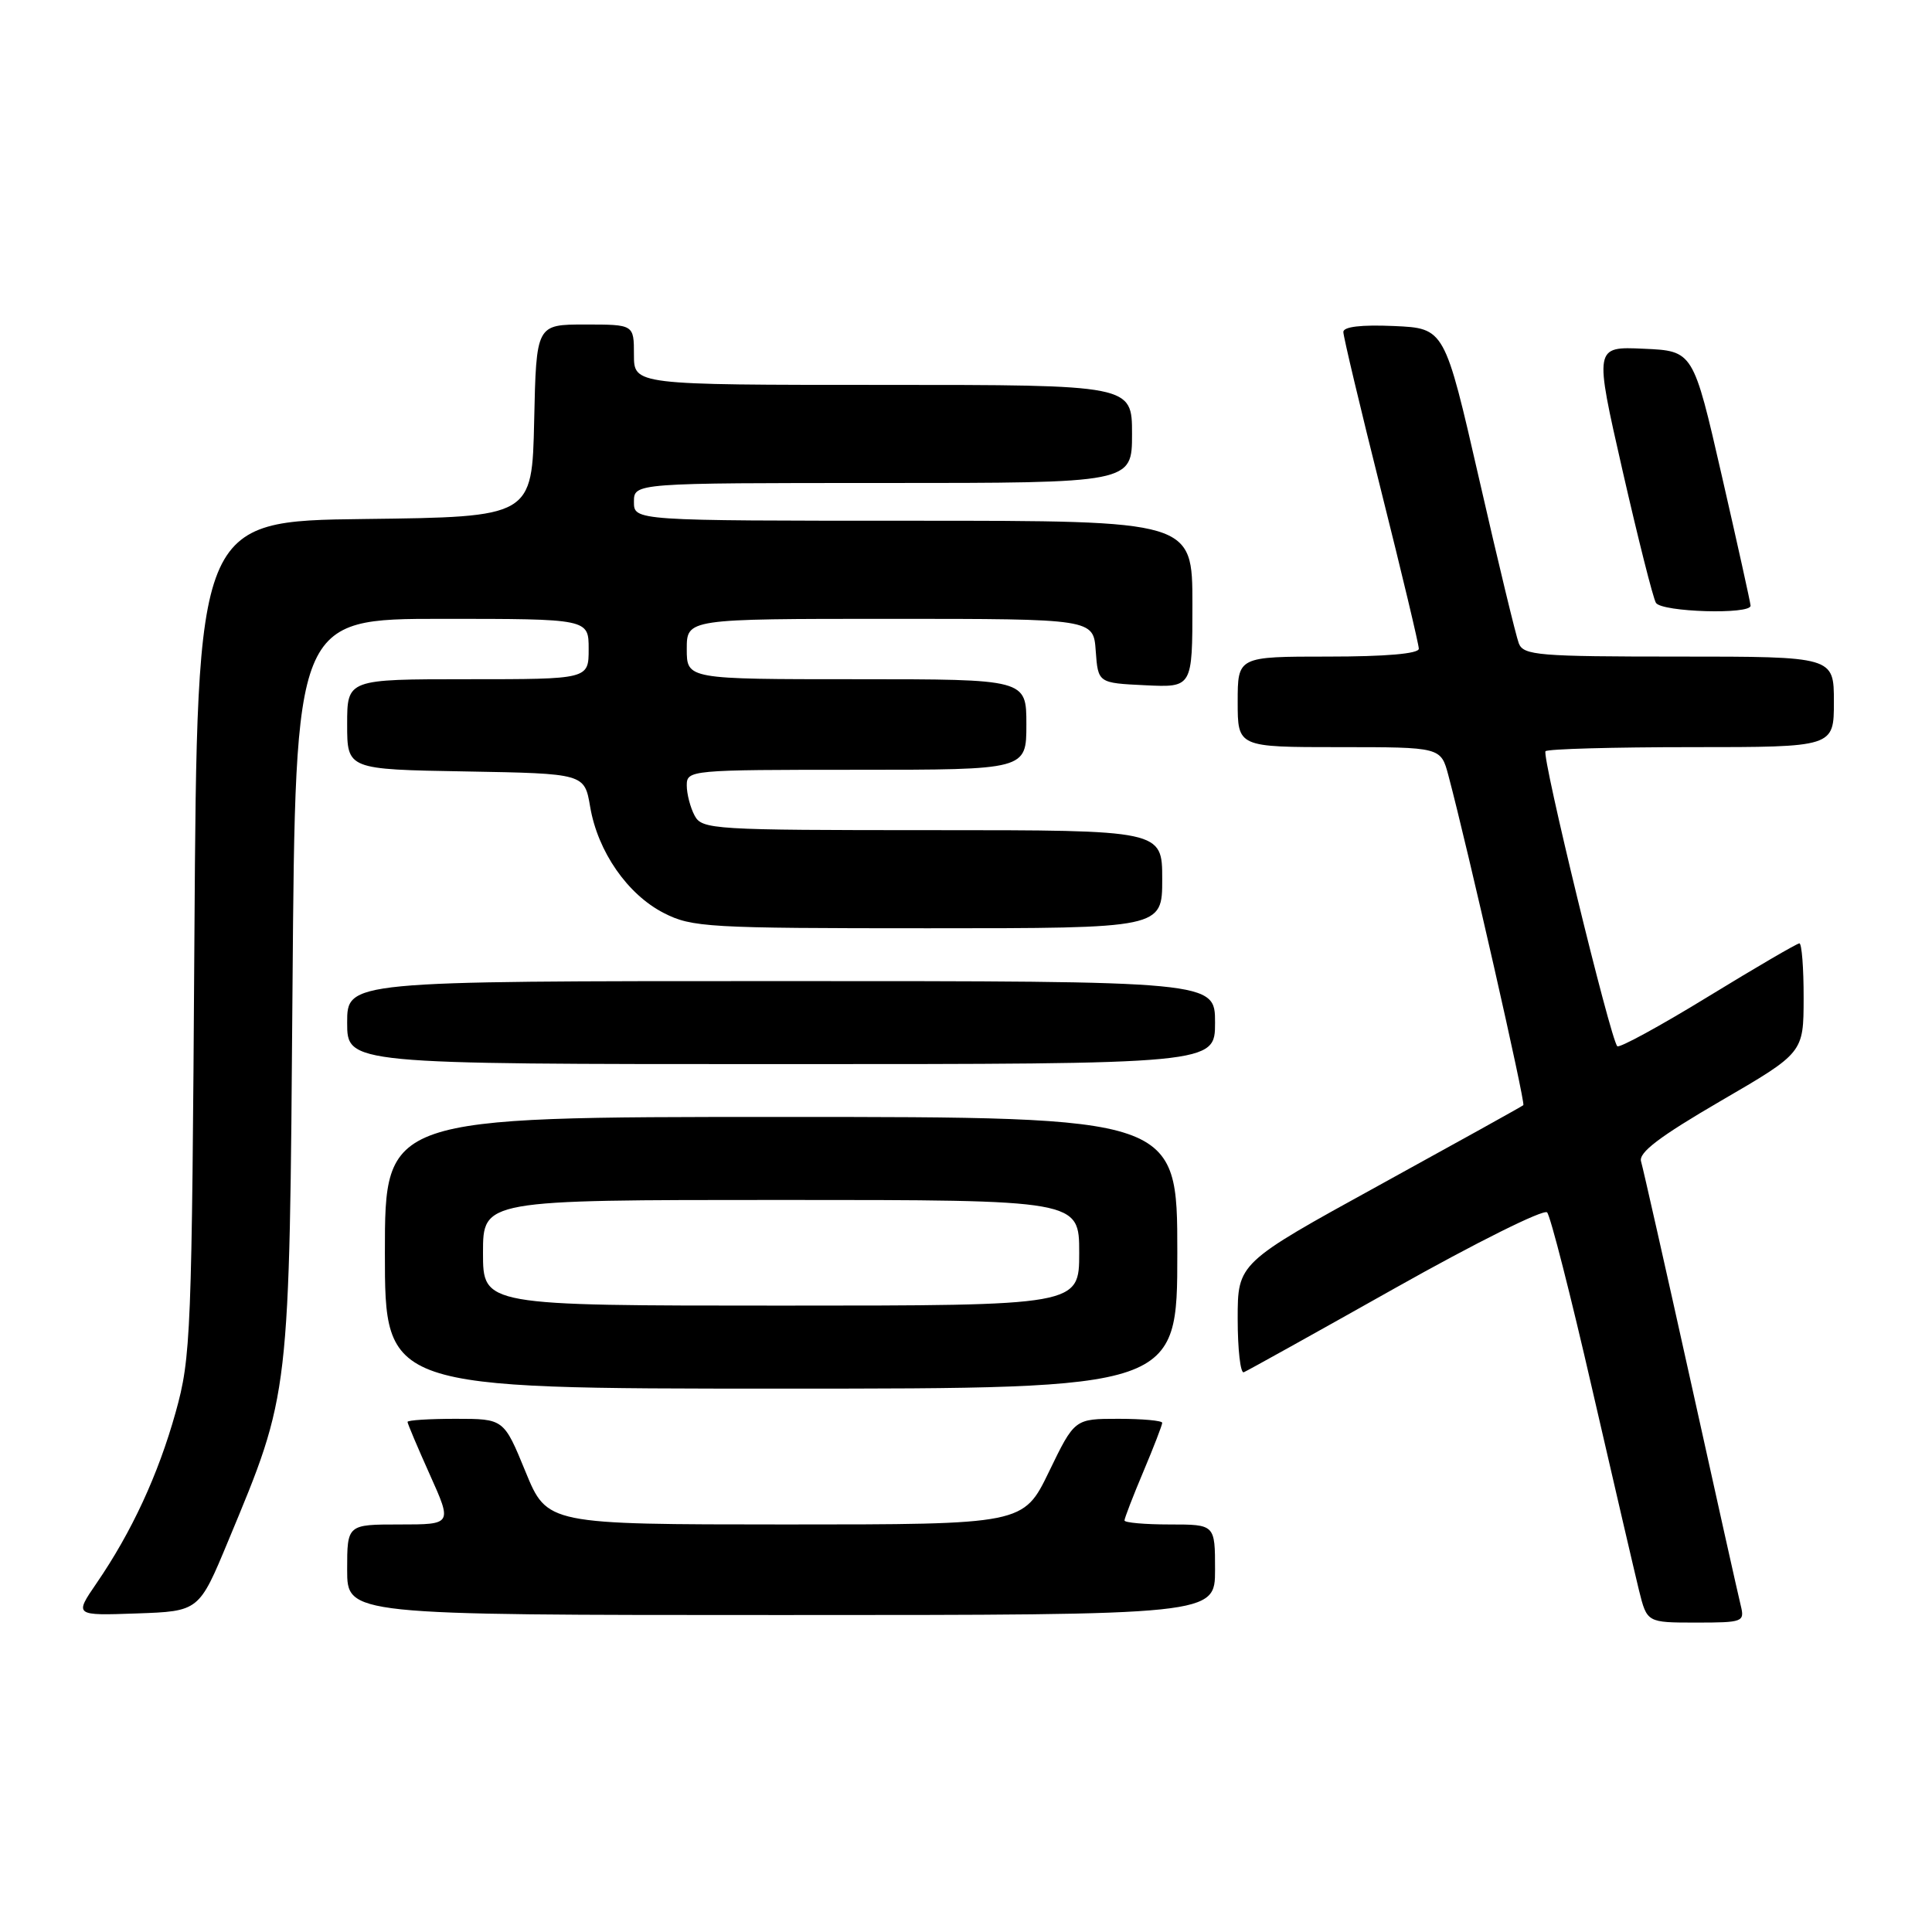 <?xml version="1.0" encoding="UTF-8" standalone="no"?>
<!DOCTYPE svg PUBLIC "-//W3C//DTD SVG 1.1//EN" "http://www.w3.org/Graphics/SVG/1.1/DTD/svg11.dtd" >
<svg xmlns="http://www.w3.org/2000/svg" xmlns:xlink="http://www.w3.org/1999/xlink" version="1.1" viewBox="0 0 256 256">
 <g >
 <path fill="currentColor"
d=" M 230.66 212.75 C 230.35 211.51 227.36 198.12 224.02 183.00 C 220.67 167.88 217.71 154.78 217.45 153.90 C 217.09 152.73 219.87 150.62 227.97 145.90 C 238.98 139.50 238.98 139.50 238.99 132.25 C 239.00 128.26 238.74 125.00 238.43 125.00 C 238.12 125.00 232.67 128.18 226.33 132.06 C 219.98 135.95 214.57 138.90 214.30 138.63 C 213.39 137.73 204.24 100.09 204.79 99.54 C 205.09 99.24 213.81 99.00 224.17 99.00 C 243.00 99.00 243.00 99.00 243.00 93.00 C 243.00 87.00 243.00 87.00 222.47 87.00 C 203.84 87.00 201.87 86.84 201.25 85.25 C 200.88 84.29 198.51 74.50 196.00 63.50 C 191.42 43.50 191.42 43.50 184.71 43.20 C 180.38 43.01 178.00 43.29 178.00 43.99 C 178.00 44.59 180.25 54.04 183.00 65.00 C 185.75 75.96 188.00 85.39 188.00 85.96 C 188.00 86.62 183.62 87.00 176.00 87.00 C 164.00 87.00 164.00 87.00 164.00 93.00 C 164.00 99.00 164.00 99.00 177.46 99.00 C 190.92 99.00 190.92 99.00 191.92 102.75 C 194.50 112.45 202.16 146.17 201.85 146.44 C 201.66 146.61 193.06 151.38 182.75 157.05 C 164.00 167.36 164.00 167.36 164.00 174.76 C 164.00 178.84 164.37 182.02 164.81 181.83 C 165.26 181.65 174.30 176.62 184.91 170.65 C 195.52 164.68 204.55 160.18 205.00 160.65 C 205.44 161.12 208.12 171.62 210.96 184.00 C 213.81 196.38 216.61 208.41 217.18 210.75 C 218.24 215.00 218.24 215.00 224.73 215.00 C 230.96 215.00 231.19 214.91 230.66 212.75 Z  M 30.24 204.18 C 38.46 184.42 38.34 185.44 38.76 130.75 C 39.14 82.00 39.14 82.00 58.57 82.00 C 78.00 82.00 78.00 82.00 78.00 86.00 C 78.00 90.00 78.00 90.00 62.00 90.00 C 46.00 90.00 46.00 90.00 46.00 95.97 C 46.00 101.95 46.00 101.95 61.72 102.22 C 77.45 102.50 77.45 102.50 78.20 106.91 C 79.21 112.85 83.15 118.52 87.96 120.98 C 91.68 122.88 93.79 123.00 122.96 123.00 C 154.00 123.00 154.00 123.00 154.00 116.50 C 154.00 110.00 154.00 110.00 123.54 110.00 C 94.44 110.00 93.02 109.91 92.04 108.07 C 91.47 107.00 91.00 105.20 91.00 104.07 C 91.00 102.04 91.43 102.00 113.50 102.00 C 136.00 102.00 136.00 102.00 136.00 96.00 C 136.00 90.00 136.00 90.00 113.50 90.00 C 91.00 90.00 91.00 90.00 91.00 86.00 C 91.00 82.00 91.00 82.00 117.94 82.00 C 144.89 82.00 144.89 82.00 145.19 86.25 C 145.50 90.50 145.50 90.50 151.75 90.80 C 158.00 91.10 158.00 91.10 158.00 80.05 C 158.00 69.00 158.00 69.00 121.00 69.00 C 84.00 69.00 84.00 69.00 84.00 66.50 C 84.00 64.00 84.00 64.00 117.00 64.00 C 150.00 64.00 150.00 64.00 150.00 57.50 C 150.00 51.00 150.00 51.00 117.00 51.00 C 84.00 51.00 84.00 51.00 84.00 47.00 C 84.00 43.00 84.00 43.00 77.53 43.00 C 71.06 43.00 71.06 43.00 70.78 55.75 C 70.50 68.50 70.50 68.50 48.31 68.77 C 26.12 69.04 26.12 69.04 25.76 124.27 C 25.42 177.03 25.31 179.84 23.27 187.15 C 20.96 195.41 17.46 202.98 12.79 209.79 C 9.85 214.08 9.85 214.08 18.11 213.79 C 26.37 213.50 26.37 213.50 30.24 204.18 Z  M 161.00 208.00 C 161.00 202.00 161.00 202.00 155.00 202.00 C 151.70 202.00 149.00 201.76 149.00 201.47 C 149.00 201.18 150.12 198.27 151.50 195.00 C 152.88 191.73 154.00 188.82 154.00 188.53 C 154.00 188.24 151.39 188.00 148.19 188.00 C 142.39 188.00 142.39 188.00 139.00 195.00 C 135.61 202.00 135.61 202.00 104.06 202.00 C 72.50 201.99 72.50 201.99 69.63 195.00 C 66.76 188.00 66.76 188.00 60.38 188.00 C 56.87 188.00 54.00 188.18 54.00 188.41 C 54.00 188.63 55.33 191.78 56.96 195.41 C 59.92 202.00 59.92 202.00 52.96 202.00 C 46.00 202.00 46.00 202.00 46.00 208.00 C 46.00 214.00 46.00 214.00 103.50 214.00 C 161.00 214.00 161.00 214.00 161.00 208.00 Z  M 156.00 166.00 C 156.00 148.00 156.00 148.00 103.50 148.00 C 51.00 148.00 51.00 148.00 51.00 166.00 C 51.00 184.00 51.00 184.00 103.50 184.00 C 156.00 184.00 156.00 184.00 156.00 166.00 Z  M 161.00 135.50 C 161.00 130.00 161.00 130.00 103.50 130.00 C 46.00 130.00 46.00 130.00 46.00 135.50 C 46.00 141.00 46.00 141.00 103.50 141.00 C 161.00 141.00 161.00 141.00 161.00 135.50 Z  M 231.96 80.25 C 231.94 79.84 230.22 72.08 228.14 63.00 C 224.36 46.50 224.36 46.50 217.80 46.21 C 211.25 45.91 211.25 45.91 214.99 62.33 C 217.05 71.36 219.04 79.26 219.42 79.88 C 220.19 81.11 232.03 81.46 231.96 80.25 Z  M 64.00 166.00 C 64.00 159.00 64.00 159.00 103.50 159.00 C 143.00 159.00 143.00 159.00 143.00 166.00 C 143.00 173.00 143.00 173.00 103.50 173.00 C 64.00 173.00 64.00 173.00 64.00 166.00 Z "/>
</g>
</svg>